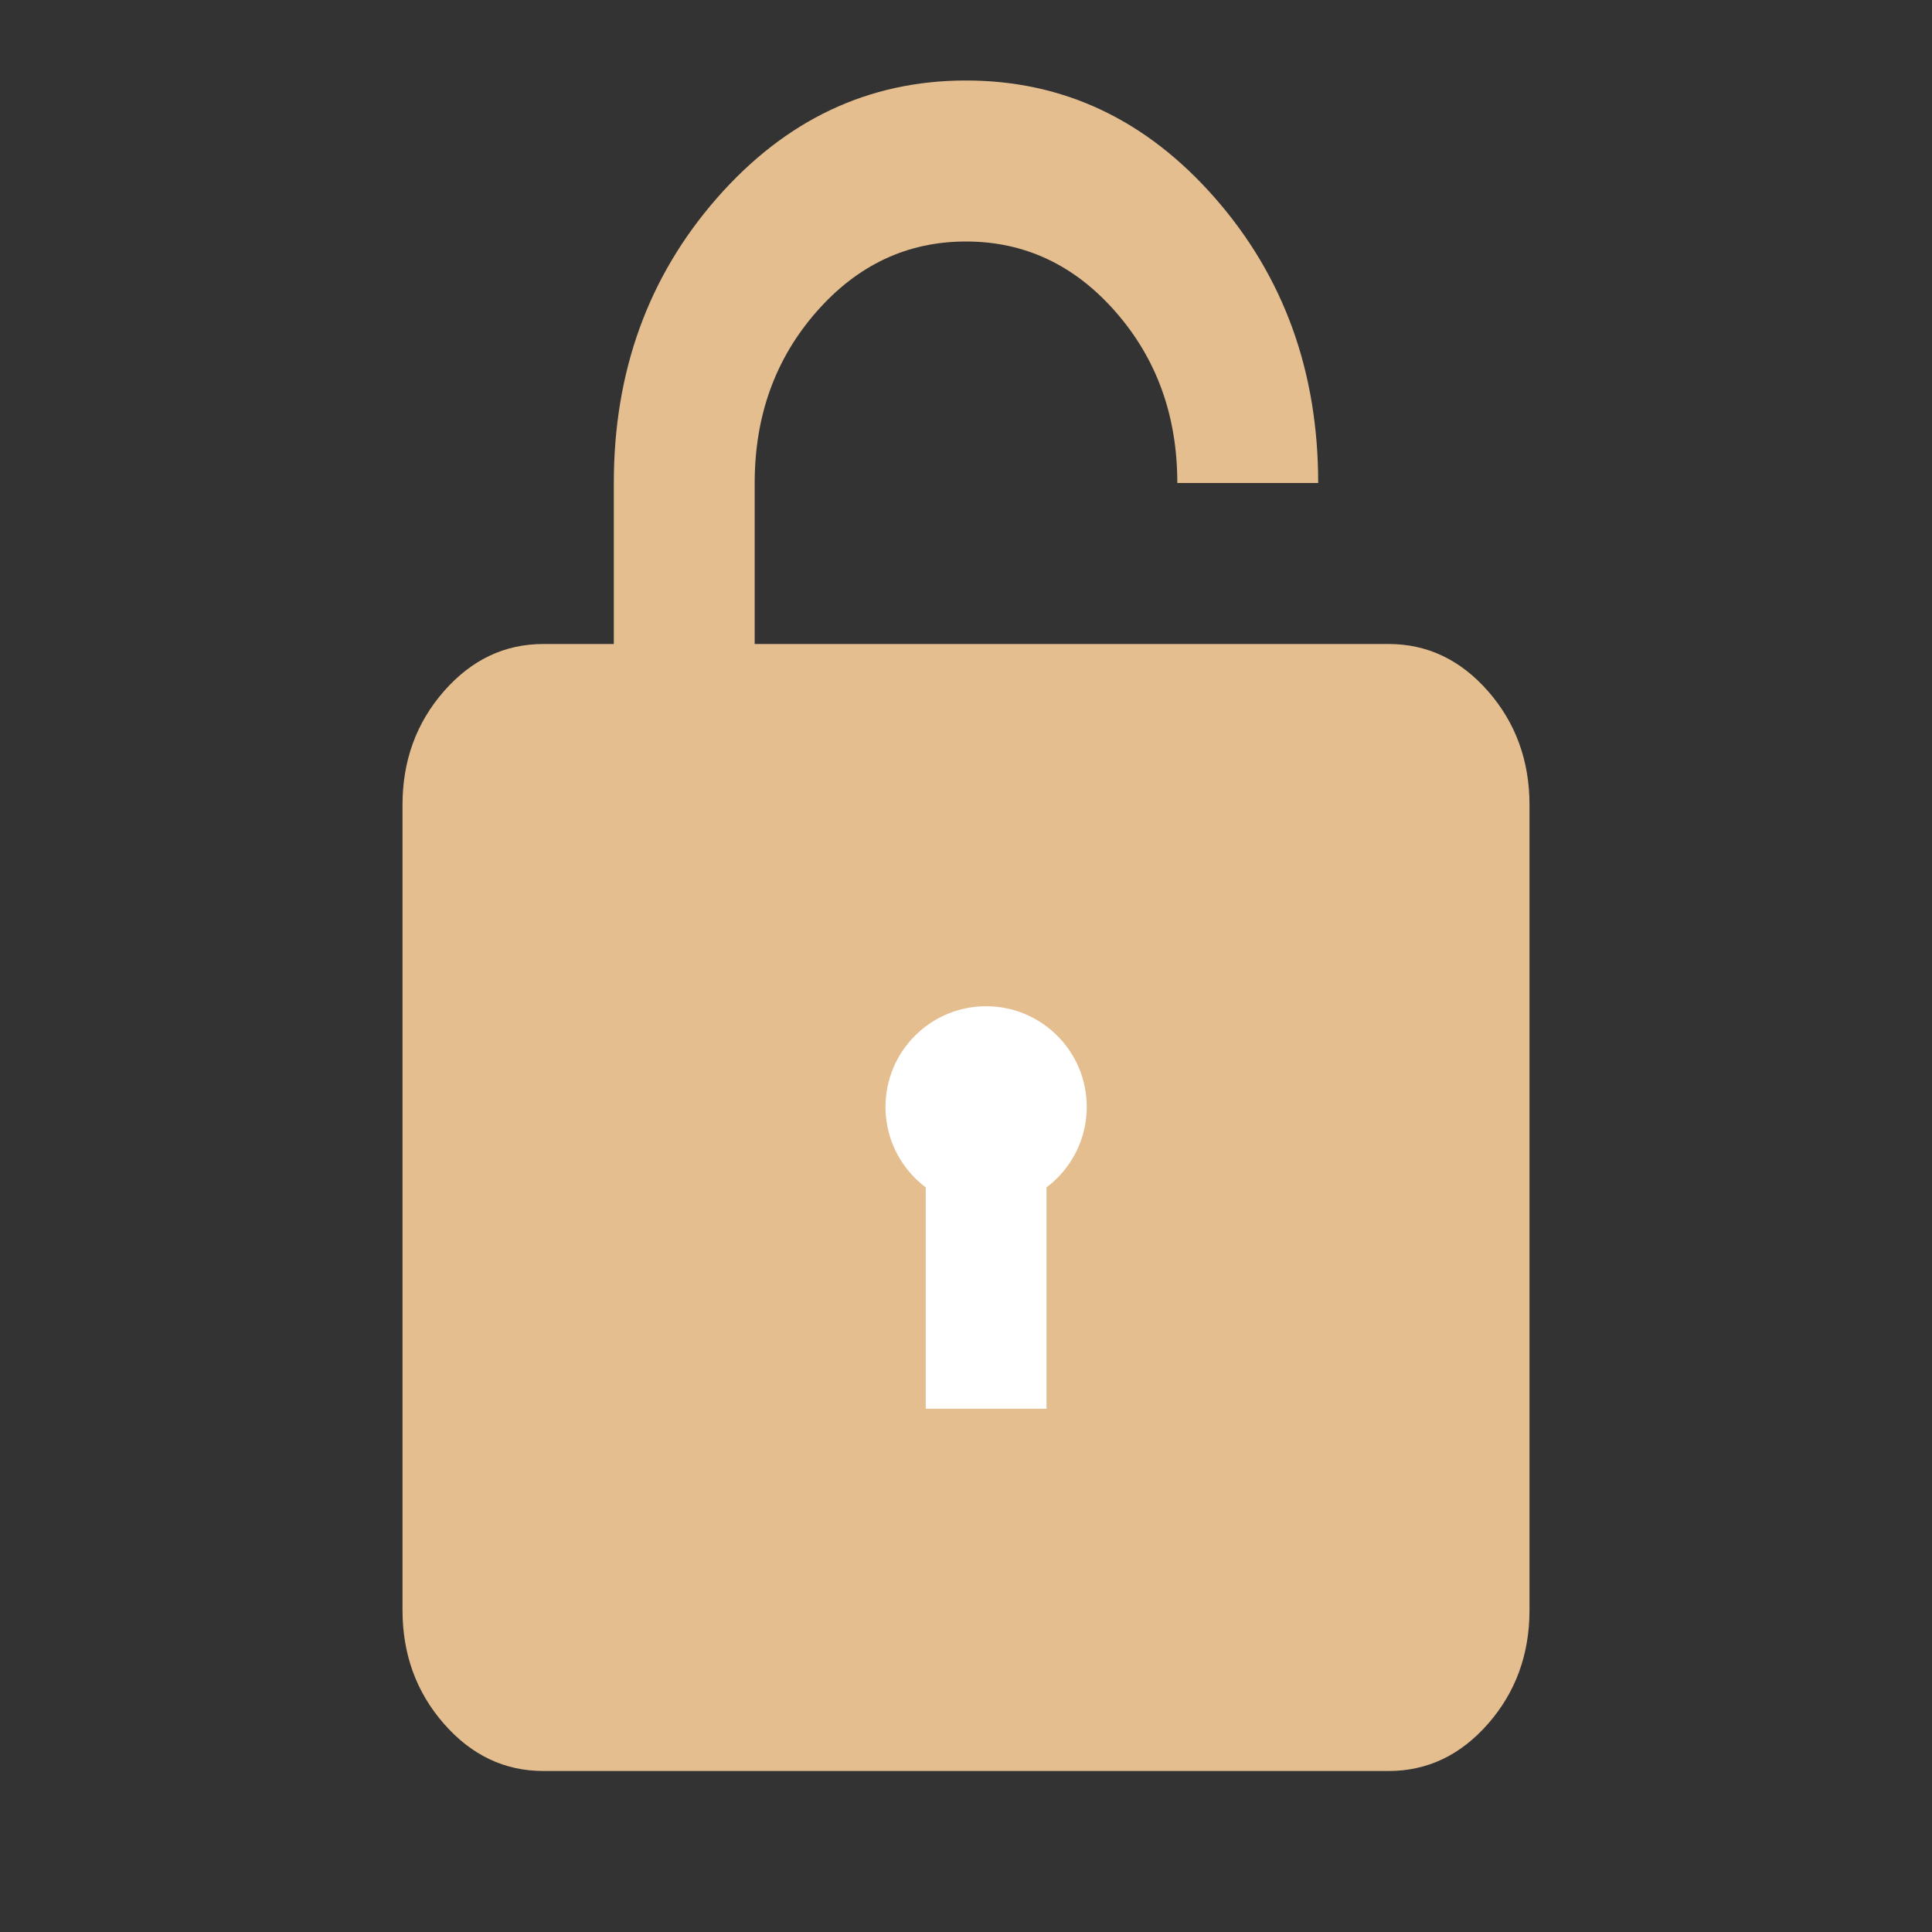 <svg width="48" height="48" viewBox="0 0 48 48" fill="none" xmlns="http://www.w3.org/2000/svg">
<rect x="0" y="0" width="48" height="48" fill="#333333" stroke="none"/>
<path d="M18.75 16H34.5C35.462 16 36.286 16.392 36.972 17.175C37.657 17.958 38 18.9 38 20V40C38 41.1 37.657 42.042 36.972 42.825C36.286 43.608 35.462 44 34.5 44H13.5C12.537 44 11.713 43.608 11.028 42.825C10.343 42.042 10 41.1 10 40V20C10 18.9 10.343 17.958 11.028 17.175C11.713 16.392 12.537 16 13.5 16H15.25V12C15.25 9.233 16.103 6.875 17.809 4.925C19.516 2.975 21.579 2 24 2C26.421 2 28.484 2.975 30.191 4.925C31.897 6.875 32.75 9.233 32.75 12H29.25C29.25 10.333 28.74 8.917 27.719 7.75C26.698 6.583 25.458 6 24 6C22.542 6 21.302 6.583 20.281 7.75C19.26 8.917 18.75 10.333 18.75 12V16Z" fill="#E5BE90"/>
<circle cx="24.5" cy="27.5" r="2.5" fill="white"/>
<rect x="23" y="29" width="3" height="6" fill="white"/>
</svg>
